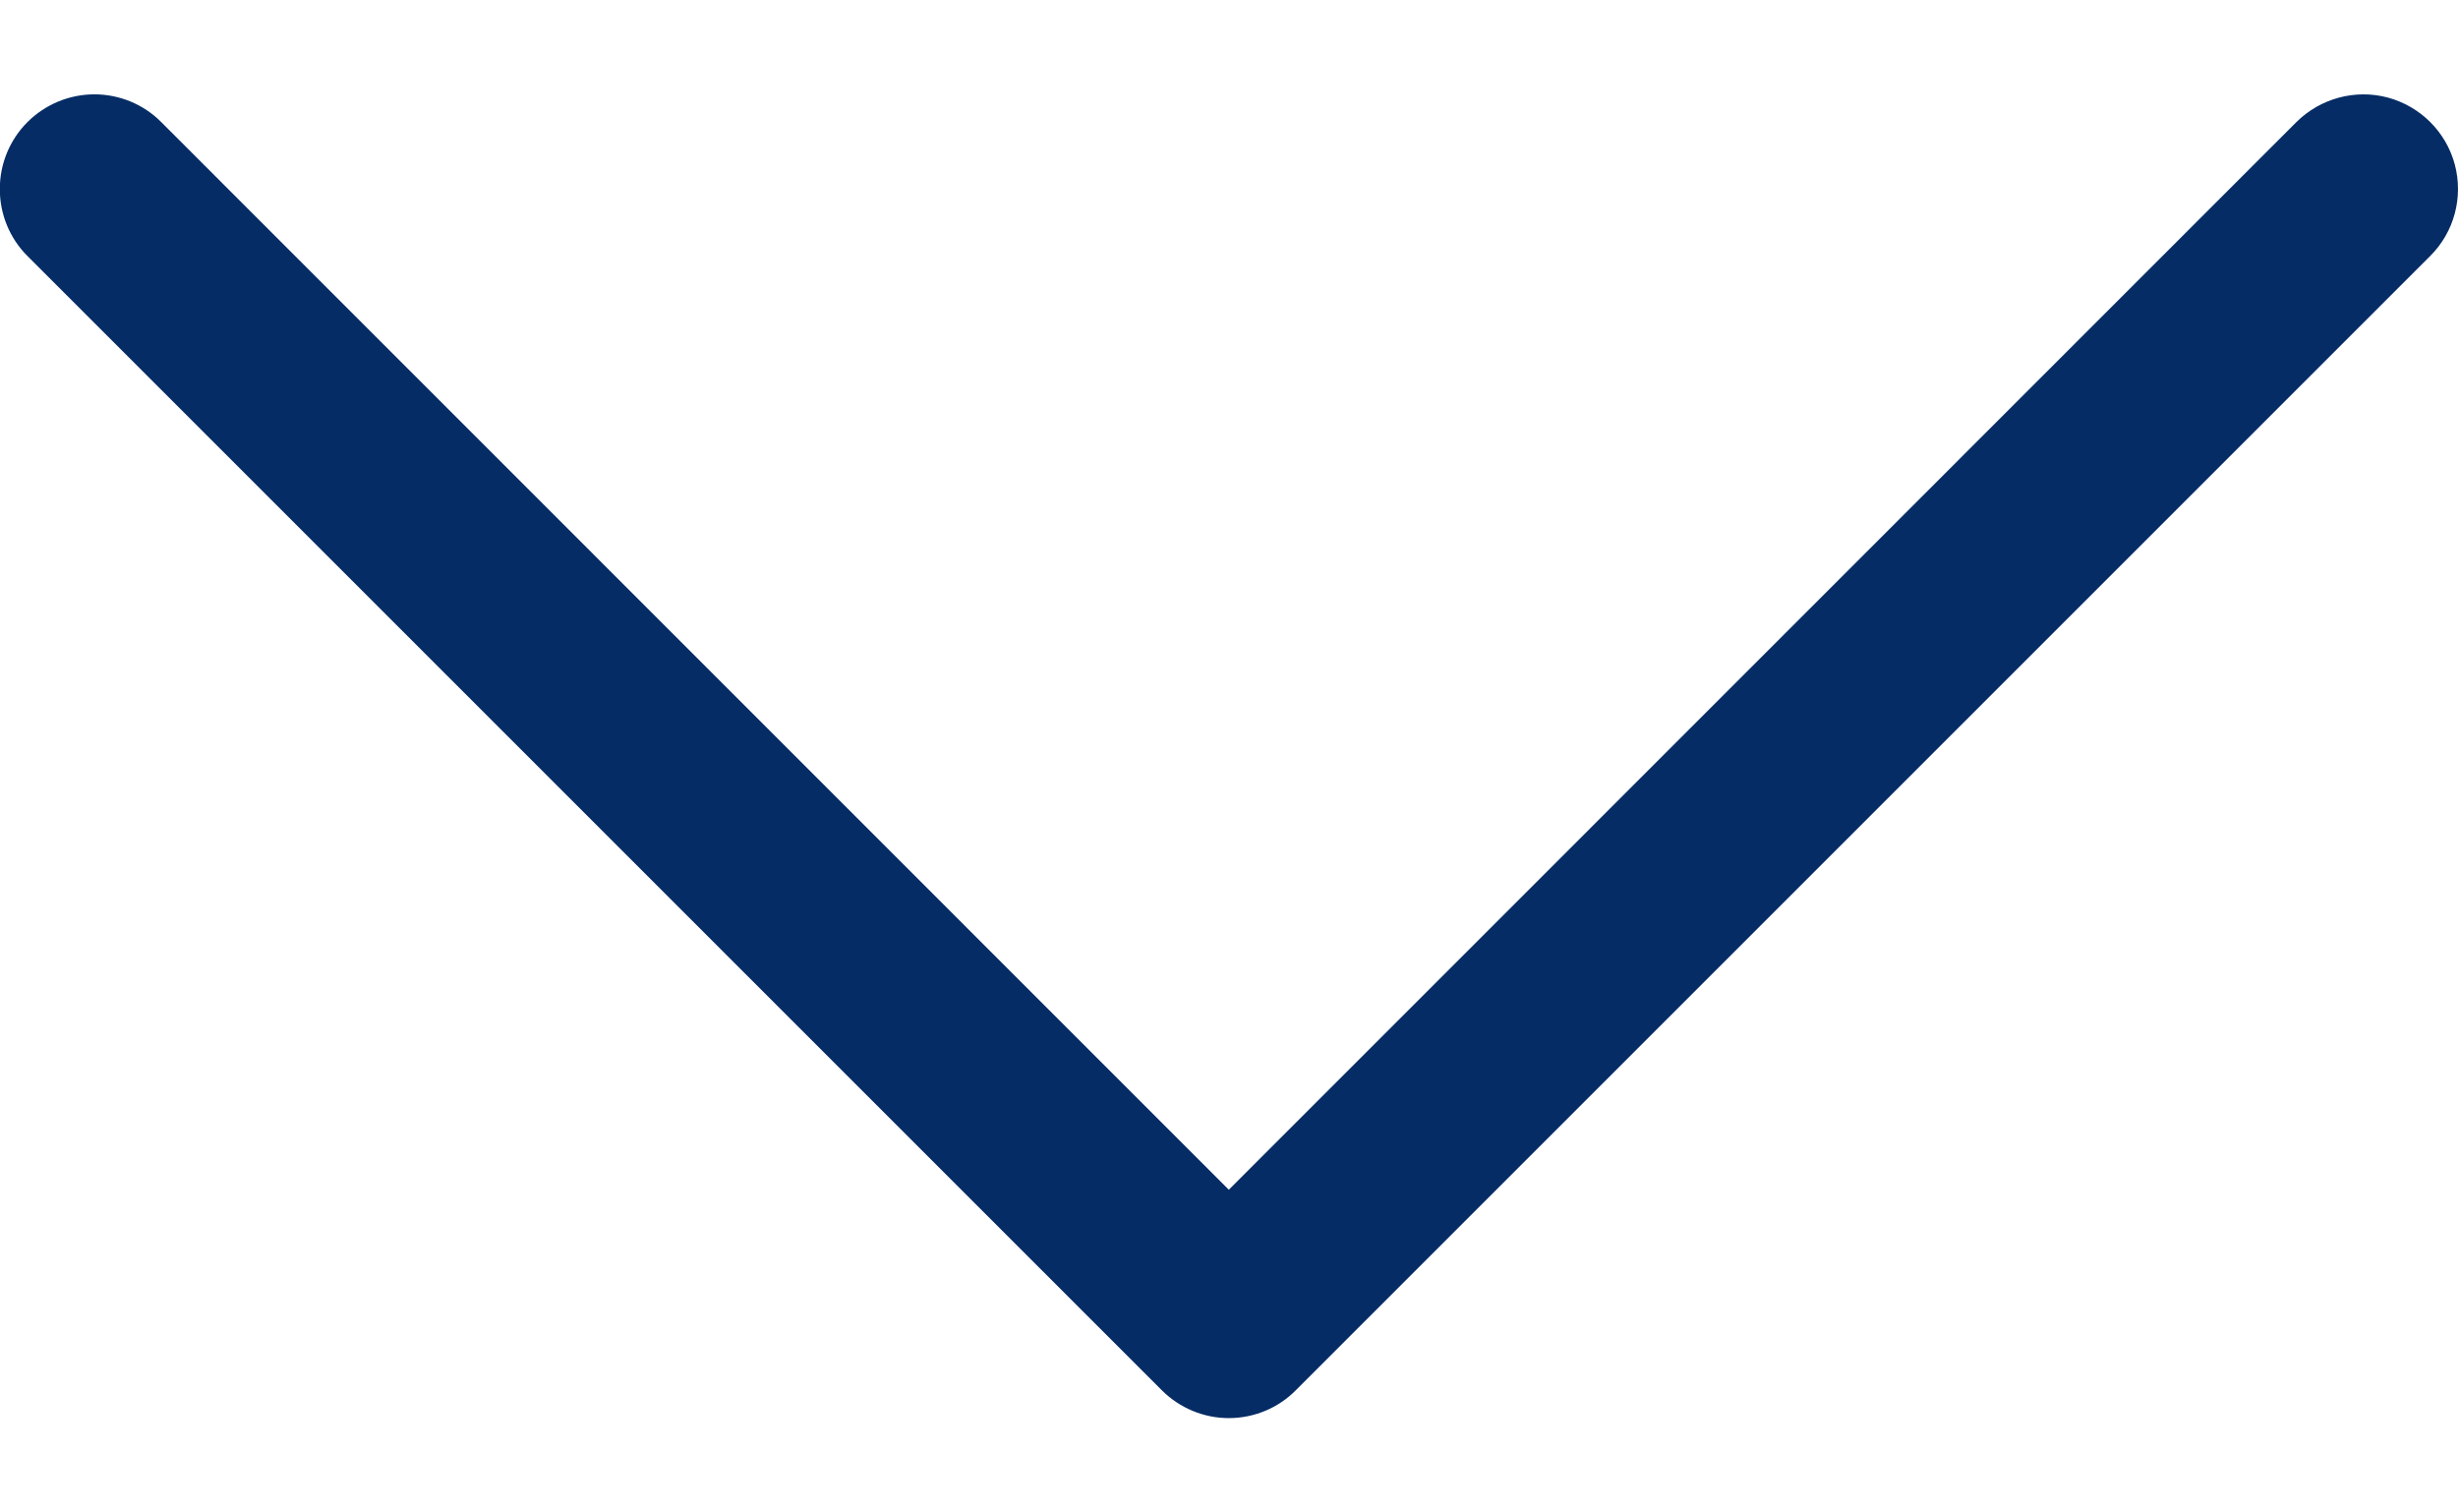 <svg class="sidebar-nav-categories-svg" width="13" height="8" viewBox="0 0 13 8" fill="none"
    xmlns="http://www.w3.org/2000/svg">
    <path class="svg-fill" fill-rule="evenodd" clip-rule="evenodd"
        d="M0.145 0.646C0.239 0.552 0.367 0.499 0.499 0.499C0.632 0.499 0.76 0.552 0.853 0.646L6.499 6.293L12.145 0.646C12.272 0.52 12.456 0.47 12.629 0.516C12.802 0.563 12.937 0.698 12.983 0.87C13.029 1.043 12.98 1.228 12.853 1.354L6.853 7.354C6.76 7.448 6.632 7.501 6.499 7.501C6.367 7.501 6.239 7.448 6.145 7.354L0.145 1.354C0.051 1.26 -0.001 1.133 -0.001 1C-0.001 0.867 0.051 0.74 0.145 0.646Z"
        fill="#052C65"/>
</svg>